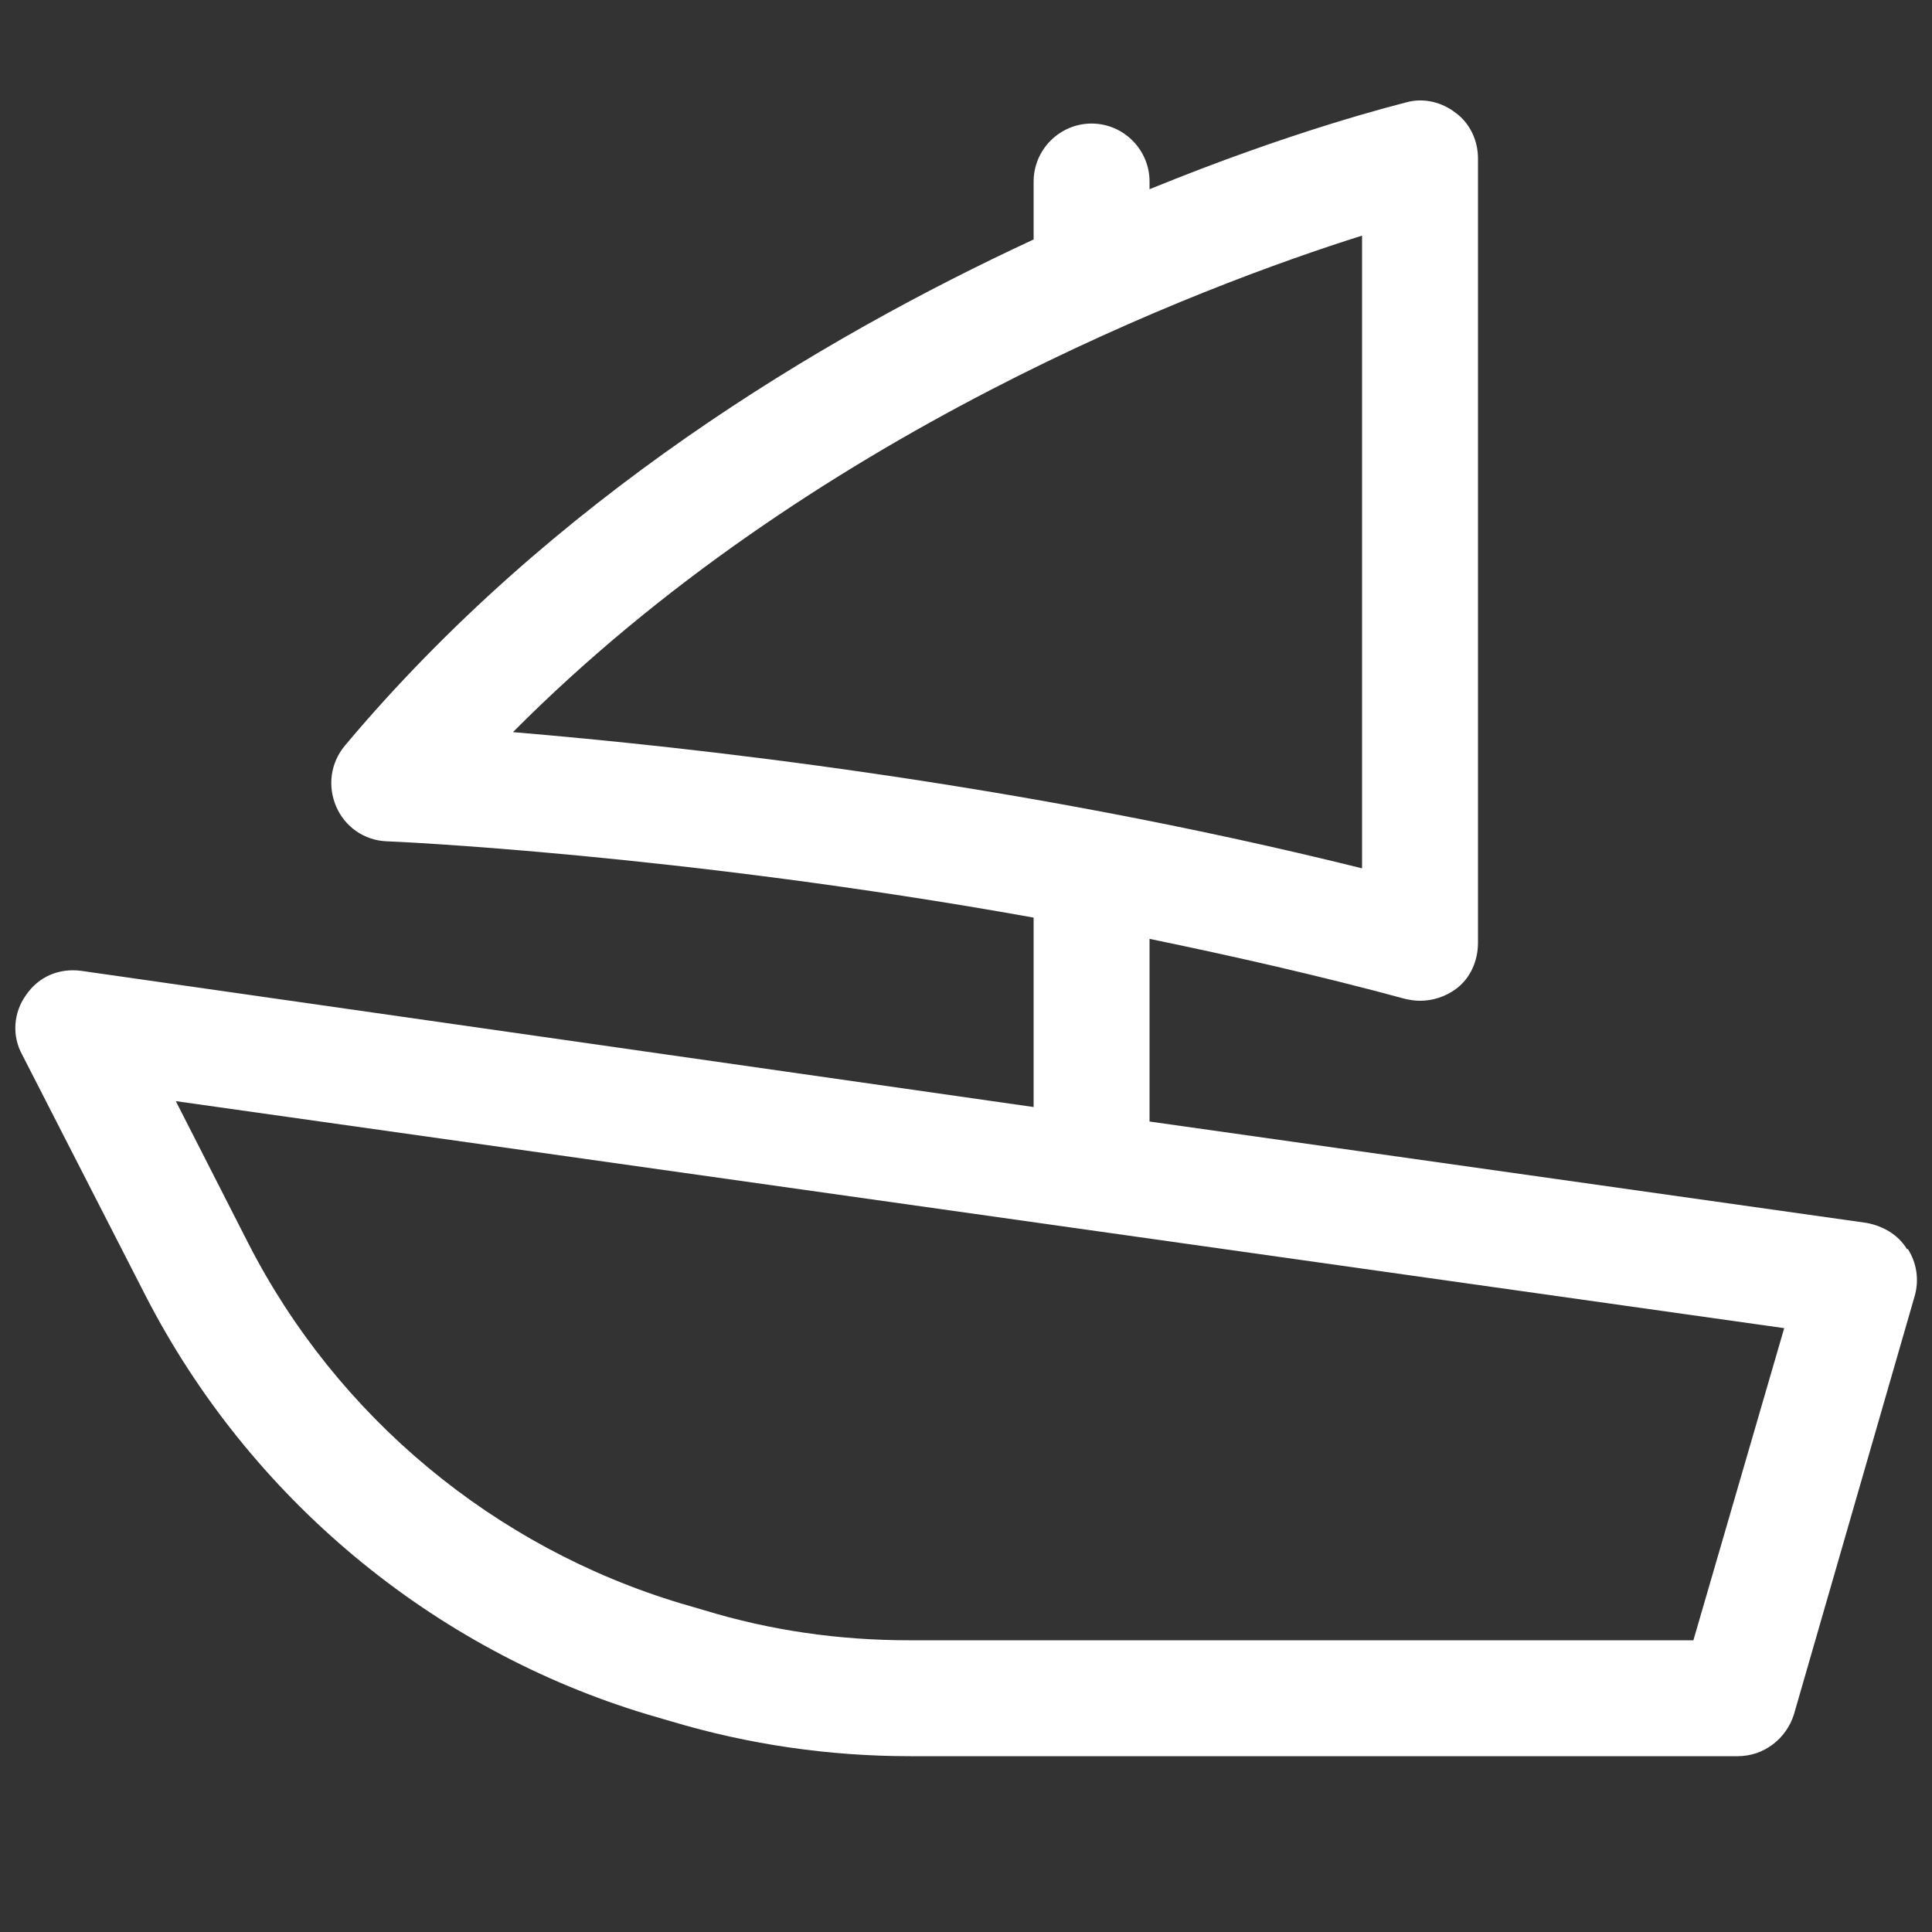 <svg width="20" height="20" viewBox="0 0 20 20" fill="none" xmlns="http://www.w3.org/2000/svg">
<rect x="0" y="0" width="20" height="20" fill="#333333" stroke="none"/>
<g id="Entrants">
<path id="Vector" d="M19.74 12.93C19.65 12.78 19.49 12.69 19.32 12.659L11.9 11.61V9.719C12.77 9.899 13.66 10.1 14.54 10.339C14.59 10.35 14.64 10.36 14.7 10.36C14.83 10.36 14.96 10.319 15.07 10.239C15.22 10.13 15.3 9.949 15.3 9.759V1.639C15.3 1.459 15.22 1.279 15.07 1.169C14.93 1.059 14.74 1.009 14.56 1.059C14.45 1.089 13.39 1.349 11.9 1.959V1.879C11.9 1.549 11.63 1.279 11.3 1.279C10.97 1.279 10.7 1.549 10.7 1.879V2.479C8.48 3.509 5.71 5.169 3.57 7.719C3.42 7.899 3.39 8.139 3.48 8.349C3.57 8.559 3.77 8.699 4 8.709C4.04 8.709 7.02 8.839 10.7 9.499V11.46L0.84 10.05C0.61 10.02 0.4 10.11 0.27 10.3C0.14 10.479 0.12 10.72 0.23 10.919L1.51 13.419C2.58 15.499 4.47 17.079 6.71 17.75L6.95 17.82C7.75 18.059 8.58 18.18 9.42 18.18H17.99C18.26 18.18 18.49 18 18.57 17.75L19.82 13.419C19.87 13.249 19.84 13.069 19.75 12.93H19.74ZM14.1 2.439V8.989C10.52 8.099 7.1 7.729 5.31 7.579C8.38 4.489 12.45 2.959 14.1 2.439ZM17.53 16.98H9.41C8.69 16.98 7.98 16.88 7.29 16.669L7.05 16.599C5.12 16.02 3.49 14.669 2.57 12.87L1.82 11.399L18.47 13.749L17.53 16.98Z" fill="white"/>
</g>
</svg>
